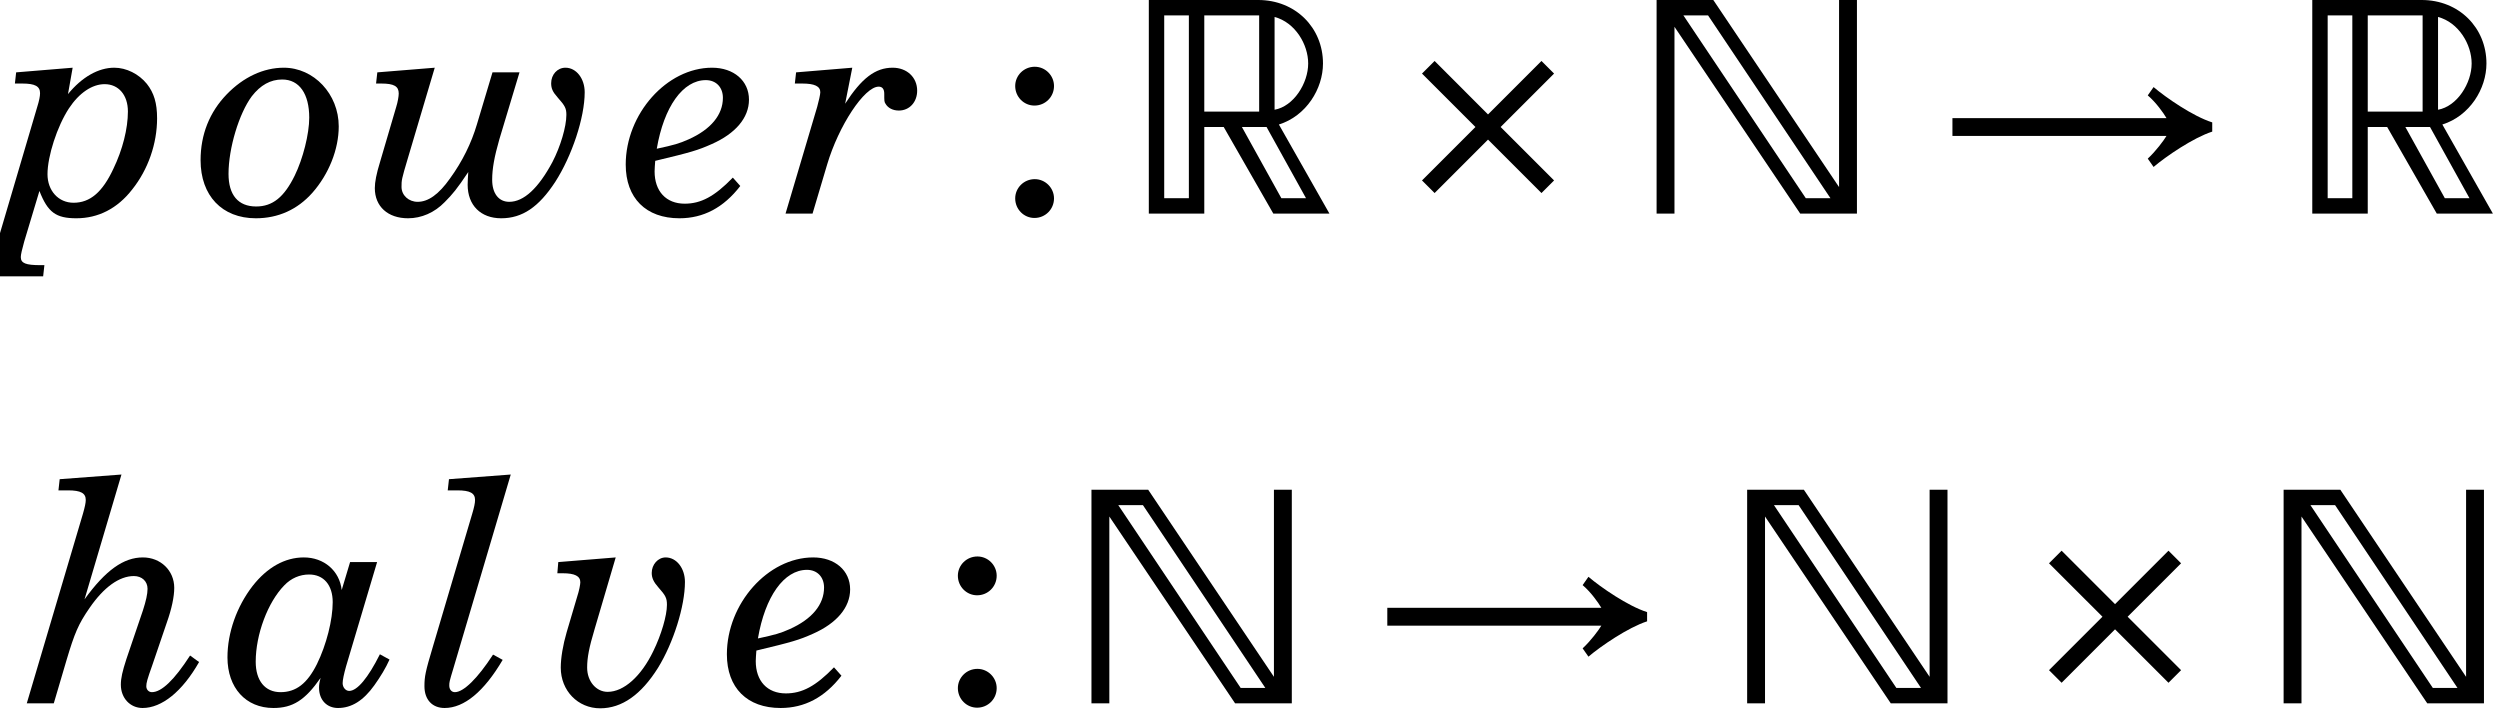 <?xml version='1.0' encoding='UTF-8'?>
<!-- This file was generated by dvisvgm 3.4.3 -->
<svg version='1.1' xmlns='http://www.w3.org/2000/svg' xmlns:xlink='http://www.w3.org/1999/xlink' width='96.632pt' height='27.408pt' viewBox='185.328 81.606 96.632 27.408'>
<defs>
<path id='g2-33' d='M10.897-3.526C10.15-3.763 9.105-4.487 8.63-4.891L8.405-4.57C8.725-4.297 9.01-3.894 9.129-3.692H.855V-3.003H9.129C9.022-2.825 8.725-2.422 8.405-2.125L8.63-1.804C9.105-2.208 10.161-2.932 10.897-3.17V-3.526Z'/>
<path id='g2-163' d='M2.208-5.9L1.721-5.413L3.787-3.348L1.721-1.282L2.208-.795L4.273-2.861L6.339-.795L6.826-1.282L4.76-3.348L6.826-5.413L6.339-5.9L4.273-3.834L2.208-5.9Z'/>
<path id='g0-78' d='M7.685-8.257V-1.025L2.824-8.257H.632V0H1.323V-7.221L6.184 0H8.376V-8.257H7.685ZM1.668-7.662H2.621L7.352-.596H6.399L1.668-7.662Z'/>
<path id='g0-82' d='M.632-8.257V0H2.776V-3.348H3.527L5.445 0H7.614L5.66-3.444C6.72-3.777 7.364-4.826 7.364-5.803C7.364-7.185 6.303-8.257 4.861-8.257H.632ZM2.776-3.944V-7.662H4.897V-3.944H2.776ZM1.227-7.662H2.18V-.596H1.227V-7.662ZM6.792-5.803C6.792-5.04 6.232-4.147 5.493-4.015V-7.602C6.291-7.387 6.792-6.541 6.792-5.803ZM4.23-3.348H5.183L6.708-.596H5.755L4.23-3.348Z'/>
<use id='g11-58' xlink:href='#g4-58' transform='scale(1.011)'/>
<path id='g4-58' d='M1.769-1.318C1.353-1.318 1.021-.985 1.021-.582C1.021-.166 1.353 .166 1.757 .166C2.172 .166 2.505-.166 2.505-.582C2.505-.985 2.172-1.318 1.769-1.318ZM1.769-5.615C1.353-5.615 1.021-5.283 1.021-4.879C1.021-4.463 1.353-4.131 1.757-4.131C2.172-4.131 2.505-4.463 2.505-4.879C2.505-5.283 2.172-5.615 1.769-5.615Z'/>
<path id='g9-97' d='M4.752-5.46L4.428-4.38C4.344-5.124 3.744-5.64 2.964-5.64C2.232-5.64 1.548-5.256 .984-4.536C.372-3.744 .012-2.736 .012-1.776C.012-.6 .72 .18 1.788 .18C2.532 .18 3.012-.12 3.612-.984C3.564-.804 3.552-.72 3.552-.6C3.552-.132 3.852 .18 4.284 .18C4.812 .18 5.268-.108 5.688-.696C5.928-1.032 6.132-1.368 6.276-1.692L5.904-1.896C5.448-.984 5.028-.48 4.716-.48C4.584-.48 4.464-.612 4.464-.78C4.464-.9 4.512-1.128 4.596-1.428L5.796-5.46H4.752ZM3.168-4.98C3.732-4.98 4.08-4.572 4.08-3.912C4.08-3.228 3.84-2.268 3.468-1.512C3.096-.768 2.664-.432 2.064-.432S1.104-.876 1.104-1.608C1.104-2.664 1.572-3.912 2.208-4.56C2.472-4.836 2.808-4.98 3.168-4.98Z'/>
<path id='g9-101' d='M4.068-1.392C3.36-.66 2.832-.384 2.208-.384C1.488-.384 1.044-.864 1.044-1.632C1.044-1.716 1.056-1.884 1.068-2.04C2.472-2.376 2.712-2.448 3.252-2.688C4.176-3.096 4.692-3.708 4.692-4.404C4.692-5.136 4.104-5.64 3.264-5.64C1.512-5.64-.072-3.852-.072-1.896C-.072-.6 .708 .18 2.004 .18C2.928 .18 3.708-.228 4.356-1.068L4.068-1.392ZM1.128-2.508C1.404-4.128 2.136-5.16 3.024-5.16C3.42-5.16 3.684-4.884 3.684-4.476C3.684-3.816 3.216-3.252 2.352-2.868C2.004-2.712 1.8-2.652 1.128-2.508Z'/>
<path id='g9-104' d='M3.66-8.844L1.272-8.664L1.224-8.232H1.596C2.088-8.232 2.28-8.124 2.28-7.86C2.28-7.752 2.244-7.584 2.172-7.332L0 0H1.044L1.536-1.668C1.848-2.712 1.992-3.06 2.424-3.684C2.976-4.488 3.576-4.92 4.14-4.92C4.452-4.92 4.668-4.716 4.668-4.428C4.668-4.224 4.608-3.96 4.488-3.588L3.852-1.716C3.696-1.236 3.636-.972 3.636-.72C3.636-.204 3.996 .18 4.476 .18C5.22 .18 6.012-.456 6.66-1.596L6.312-1.848C5.7-.9 5.208-.432 4.836-.432C4.716-.432 4.62-.528 4.62-.66S4.656-.924 4.848-1.464L5.412-3.12C5.604-3.66 5.7-4.128 5.7-4.464C5.7-5.136 5.172-5.64 4.488-5.64C3.744-5.64 3.048-5.148 2.232-4.02L3.66-8.844Z'/>
<path id='g9-108' d='M3.528-8.844L1.14-8.664L1.092-8.232H1.464C1.956-8.232 2.148-8.124 2.148-7.86C2.148-7.74 2.112-7.572 2.04-7.332L.516-2.184C.228-1.224 .192-1.032 .192-.66C.192-.144 .492 .18 .972 .18C1.728 .18 2.496-.456 3.216-1.68L2.844-1.884C2.244-.96 1.704-.432 1.368-.432C1.236-.432 1.152-.54 1.152-.684C1.152-.816 1.152-.828 1.308-1.344L3.528-8.844Z'/>
<path id='g9-111' d='M3.276-5.64C2.496-5.64 1.716-5.28 1.068-4.608C.408-3.924 .06-3.06 .06-2.064C.06-.696 .888 .18 2.196 .18C3.06 .18 3.804-.156 4.38-.804C5.016-1.524 5.4-2.484 5.4-3.372C5.4-4.62 4.44-5.64 3.276-5.64ZM3.216-5.184C3.876-5.184 4.26-4.632 4.26-3.708C4.26-3.084 4.02-2.124 3.696-1.464C3.288-.636 2.844-.276 2.208-.276C1.512-.276 1.14-.72 1.14-1.536C1.14-2.532 1.548-3.876 2.04-4.536C2.376-4.968 2.76-5.184 3.216-5.184Z'/>
<path id='g9-112' d='M2.808-5.64L.624-5.46L.576-5.028H.864C1.356-5.028 1.548-4.92 1.548-4.656C1.548-4.536 1.512-4.356 1.44-4.128L-.096 1.08C-.336 1.944-.348 1.956-1.164 1.992L-1.212 2.424H1.668L1.716 1.992H1.572C.996 1.992 .804 1.92 .804 1.68C.804 1.584 .852 1.38 .936 1.08L1.524-.876C1.848-.048 2.16 .18 2.952 .18C3.792 .18 4.536-.192 5.112-.936C5.724-1.704 6.072-2.7 6.072-3.684C6.072-4.272 5.952-4.668 5.676-5.016C5.364-5.4 4.884-5.64 4.416-5.64C3.804-5.64 3.168-5.28 2.628-4.62L2.808-5.64ZM4.044-5.004C4.584-5.004 4.944-4.584 4.944-3.948C4.944-3.288 4.74-2.472 4.38-1.728C3.96-.828 3.48-.42 2.844-.42C2.256-.42 1.836-.888 1.836-1.524C1.836-2.22 2.208-3.372 2.664-4.068C3.06-4.668 3.564-5.004 4.044-5.004Z'/>
<path id='g9-114' d='M2.688-5.64L.516-5.46L.468-5.028H.756C1.236-5.028 1.452-4.92 1.452-4.692C1.452-4.608 1.392-4.344 1.332-4.128L.108 0H1.152L1.716-1.896C2.16-3.396 3.156-4.908 3.708-4.908C3.852-4.908 3.924-4.812 3.924-4.632C3.924-4.356 3.924-4.32 3.972-4.248C4.068-4.08 4.26-3.984 4.488-3.984C4.896-3.984 5.196-4.308 5.196-4.752C5.196-5.268 4.8-5.64 4.248-5.64C3.576-5.64 3.048-5.232 2.412-4.248L2.688-5.64Z'/>
<path id='g9-118' d='M2.664-5.64L.444-5.46L.408-5.028H.612C1.08-5.028 1.296-4.92 1.296-4.68C1.296-4.596 1.248-4.344 1.176-4.128L.768-2.748C.624-2.256 .54-1.752 .54-1.38C.54-.492 1.2 .192 2.064 .192C2.904 .192 3.648-.336 4.296-1.368C4.896-2.34 5.34-3.756 5.34-4.692C5.34-5.22 5.016-5.64 4.596-5.64C4.296-5.64 4.056-5.364 4.056-5.04C4.056-4.848 4.128-4.692 4.308-4.488C4.596-4.164 4.644-4.068 4.644-3.804C4.644-3.396 4.428-2.652 4.116-2.016C3.648-1.044 2.976-.444 2.352-.444C1.908-.444 1.56-.852 1.56-1.38C1.56-1.764 1.632-2.148 1.848-2.868L2.664-5.64Z'/>
<path id='g9-119' d='M2.7-5.64L.48-5.46L.432-5.028H.636C1.128-5.028 1.308-4.92 1.308-4.644C1.308-4.536 1.272-4.32 1.212-4.128L.588-2.004C.444-1.536 .384-1.224 .384-.984C.384-.276 .888 .18 1.668 .18C2.184 .18 2.688-.036 3.084-.444C3.384-.744 3.564-.96 3.996-1.608C3.984-1.416 3.972-1.248 3.972-1.116C3.972-.324 4.476 .18 5.268 .18C6.084 .18 6.72-.252 7.356-1.224C8.004-2.232 8.496-3.708 8.496-4.692C8.496-5.22 8.172-5.64 7.752-5.64C7.44-5.64 7.2-5.376 7.2-5.04C7.2-4.836 7.26-4.704 7.452-4.488C7.74-4.164 7.788-4.068 7.788-3.816C7.788-3.36 7.56-2.592 7.248-1.992C6.708-.984 6.144-.456 5.58-.456C5.172-.456 4.92-.78 4.92-1.308C4.92-1.74 5.004-2.196 5.196-2.868L5.976-5.46H4.932L4.332-3.456C4.116-2.724 3.768-2.016 3.288-1.356C2.856-.744 2.448-.456 2.04-.456C1.692-.456 1.416-.708 1.416-1.032C1.416-1.296 1.416-1.32 1.656-2.124L2.7-5.64Z'/>
</defs>
<g id='page1'>
<use x='185.328' y='89.863' xlink:href='#g9-112'/>
<use x='193.021' y='89.863' xlink:href='#g9-111'/>
<use x='199.432' y='89.863' xlink:href='#g9-119'/>
<use x='209.586' y='89.863' xlink:href='#g9-101'/>
<use x='215.583' y='89.863' xlink:href='#g9-114'/>
<use x='223.536' y='89.863' xlink:href='#g11-58'/>
<use x='229.101' y='89.863' xlink:href='#g0-82'/>
<use x='238.571' y='89.863' xlink:href='#g2-163'/>
<use x='248.728' y='89.863' xlink:href='#g0-78'/>
<use x='259.94' y='89.863' xlink:href='#g2-33'/>
<use x='274.072' y='89.863' xlink:href='#g0-82'/>
<use x='186.363' y='108.792' xlink:href='#g9-104'/>
<use x='194.108' y='108.792' xlink:href='#g9-97'/>
<use x='201.542' y='108.792' xlink:href='#g9-108'/>
<use x='206.463' y='108.792' xlink:href='#g9-118'/>
<use x='213.496' y='108.792' xlink:href='#g9-101'/>
<use x='221.32' y='108.792' xlink:href='#g11-58'/>
<use x='226.884' y='108.792' xlink:href='#g0-78'/>
<use x='238.096' y='108.792' xlink:href='#g2-33'/>
<use x='252.228' y='108.792' xlink:href='#g0-78'/>
<use x='262.807' y='108.792' xlink:href='#g2-163'/>
<use x='272.964' y='108.792' xlink:href='#g0-78'/>
</g>
</svg>